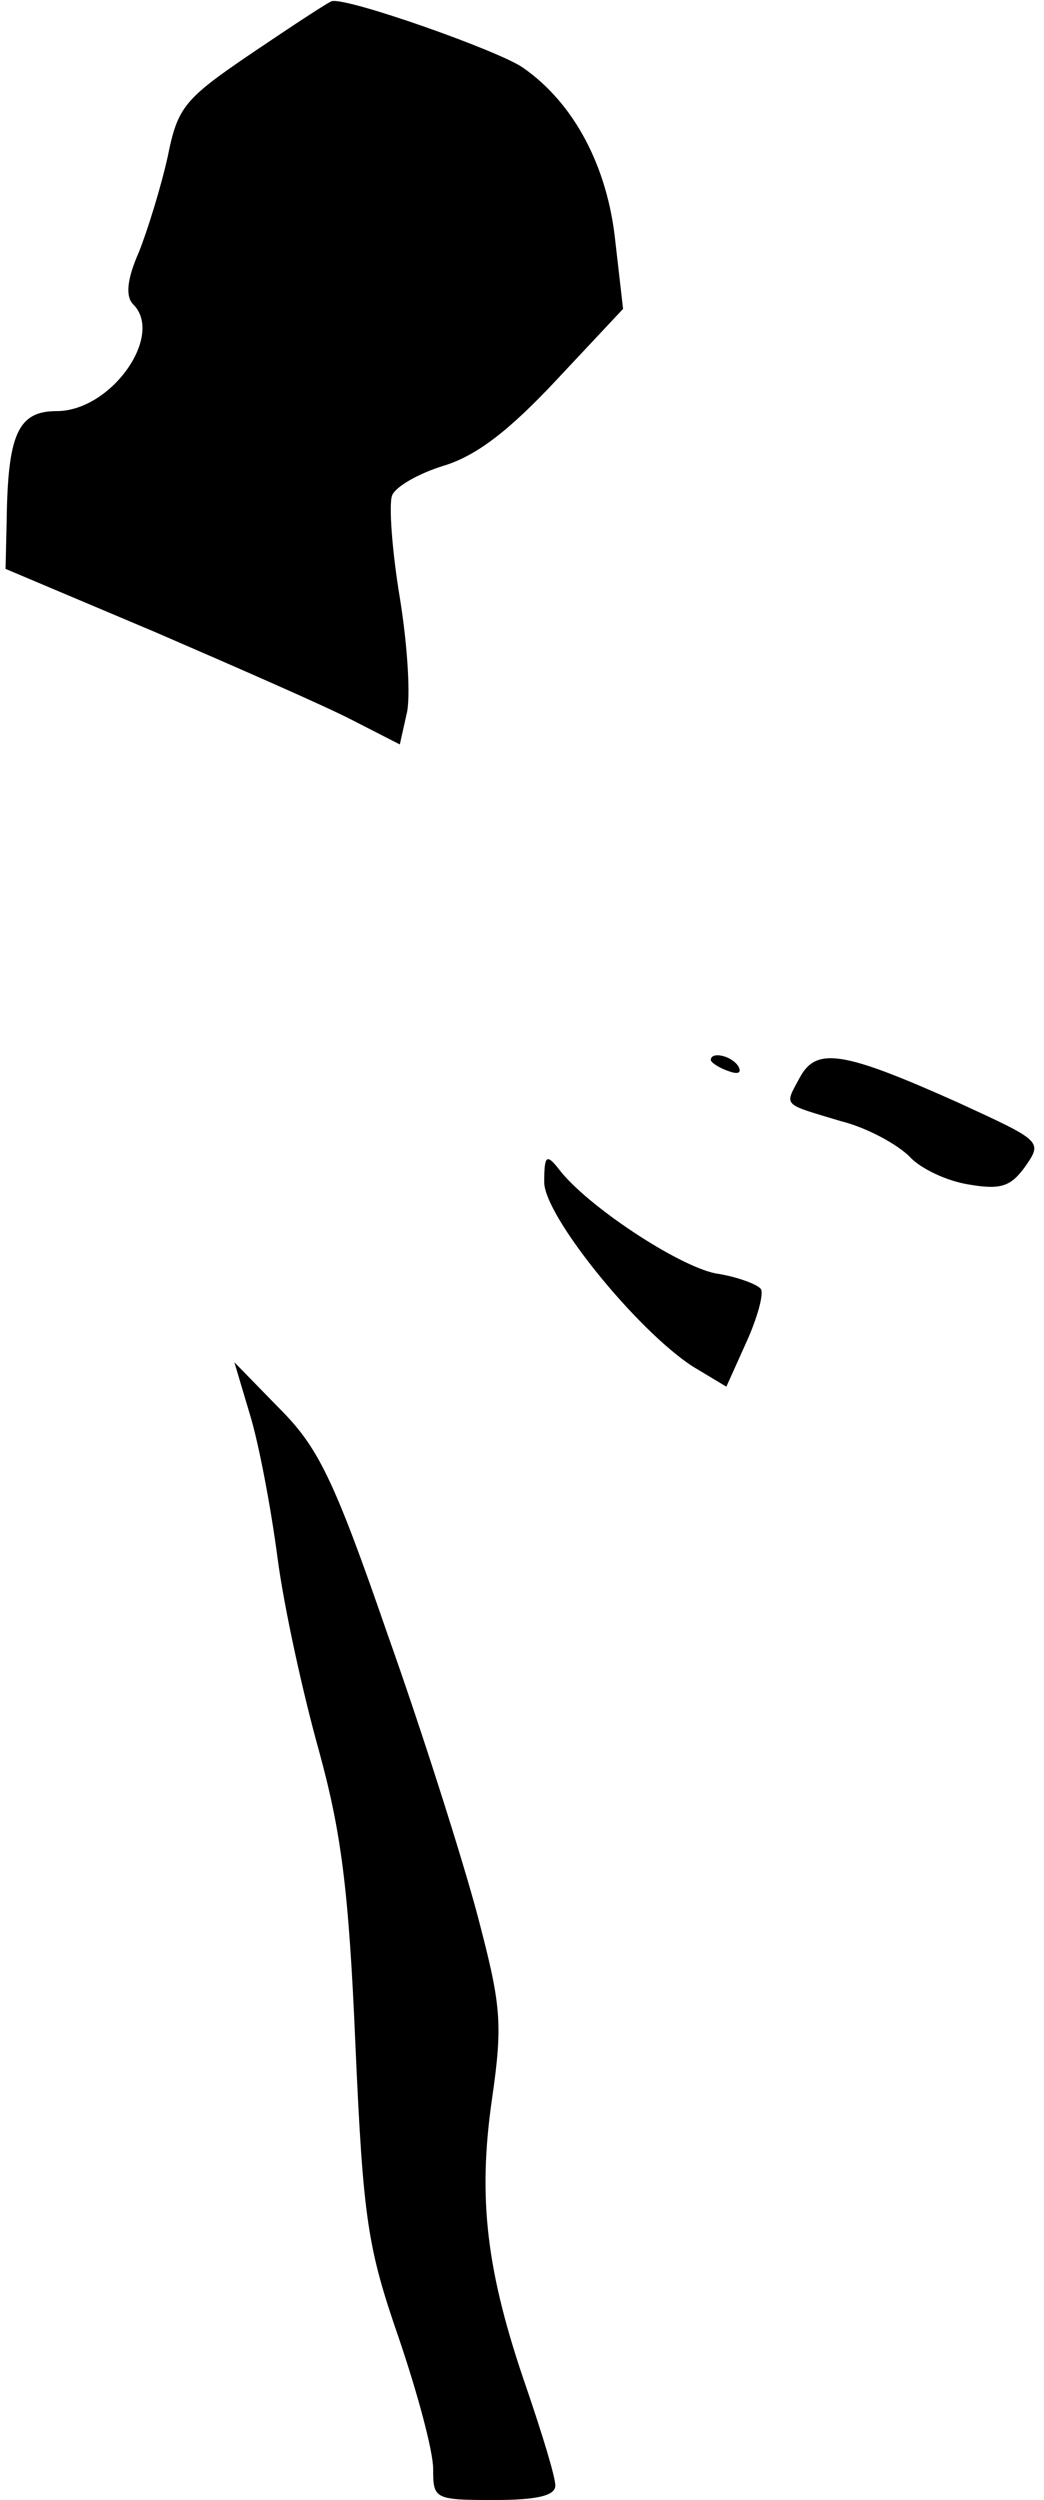 <?xml version="1.0" standalone="no"?>
<!DOCTYPE svg PUBLIC "-//W3C//DTD SVG 20010904//EN"
 "http://www.w3.org/TR/2001/REC-SVG-20010904/DTD/svg10.dtd">
<svg version="1.0" xmlns="http://www.w3.org/2000/svg"
 width="94pt" height="225pt" viewBox="0 0 94 225"
 preserveAspectRatio="xMidYMid meet">
<g transform="translate(0,225) scale(0.1,-0.1)"
fill="#000000" stroke="none">
<path fill="#000000" stroke="none" d="M228 2203 c-62 -42 -68 -49 -77 -94 -6
-27 -18 -66 -26 -86 -11 -25 -12 -40 -5 -47 28 -28 -20 -96 -69 -96 -35 0 -44
-21 -45 -99 l-1 -43 135 -57 c74 -32 154 -67 177 -79 l43 -22 6 27 c4 14 1 62
-6 105 -7 42 -10 84 -7 92 3 8 24 20 47 27 29 9 58 31 101 77 l60 64 -7 61
c-7 67 -37 124 -83 156 -21 15 -157 63 -172 60 -2 0 -34 -21 -71 -46z"/>
<path fill="#000000" stroke="none" d="M640 1296 c0 -2 7 -7 16 -10 8 -3 12
-2 9 4 -6 10 -25 14 -25 6z"/>
<path fill="#000000" stroke="none" d="M720 1280 c-14 -26 -16 -23 37 -39 24
-6 51 -21 62 -32 10 -11 34 -22 53 -25 29 -5 38 -2 51 16 16 23 15 23 -61 58
-103 46 -127 50 -142 22z"/>
<path fill="#000000" stroke="none" d="M490 1186 c0 -30 83 -133 134 -166 l30
-18 18 40 c10 22 16 44 13 48 -3 4 -21 11 -41 14 -34 7 -116 61 -141 94 -11
14 -13 12 -13 -12z"/>
<path fill="#000000" stroke="none" d="M225 977 c8 -26 19 -84 25 -130 6 -45
23 -122 37 -172 20 -73 27 -124 33 -265 7 -158 11 -183 39 -264 17 -50 31
-102 31 -118 0 -27 1 -28 55 -28 39 0 55 4 55 13 0 8 -12 47 -26 88 -36 104
-44 170 -31 260 10 69 8 85 -13 165 -13 49 -49 163 -81 253 -49 142 -63 169
-98 204 l-40 41 14 -47z"/>
</g>
</svg>
